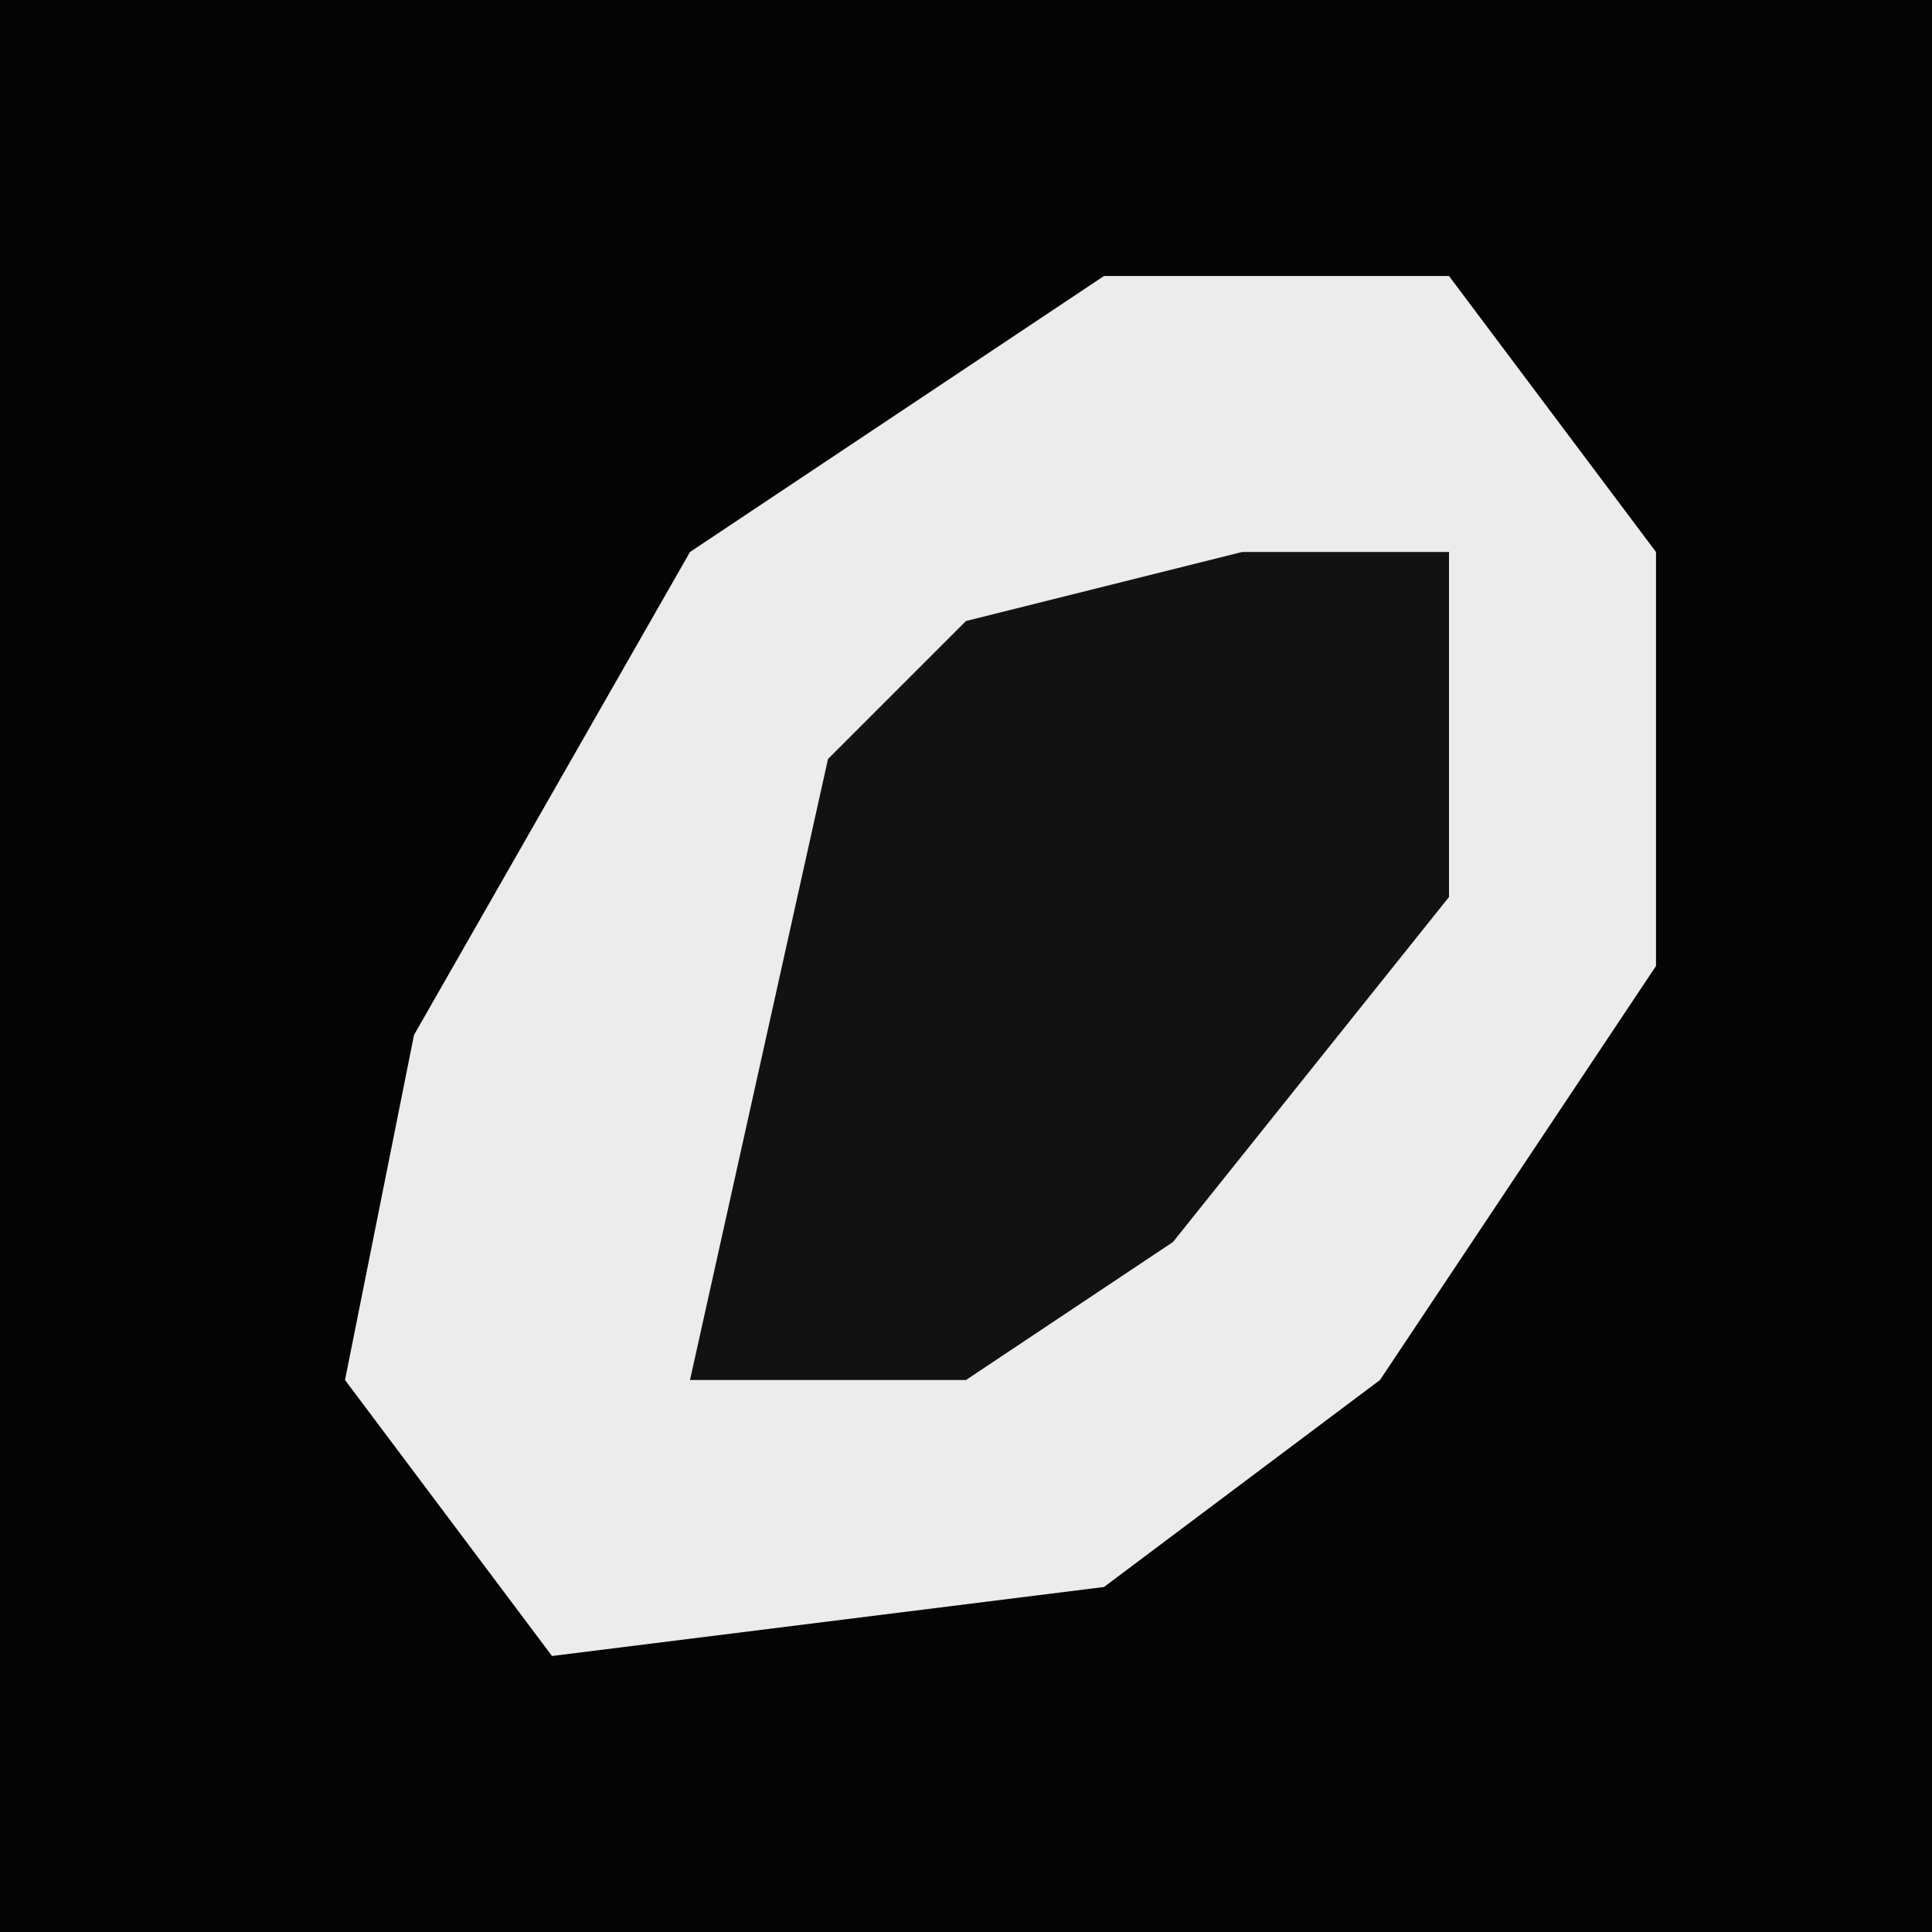 <?xml version="1.0" encoding="UTF-8"?>
<svg version="1.1" xmlns="http://www.w3.org/2000/svg" width="28" height="28">
<path d="M0,0 L28,0 L28,28 L0,28 Z " fill="#040404" transform="translate(0,0)"/>
<path d="M0,0 L5,0 L8,4 L8,10 L4,16 L0,19 L-8,20 L-11,16 L-10,11 L-6,4 Z " fill="#ECECEC" transform="translate(16,4)"/>
<path d="M0,0 L3,0 L3,5 L-1,10 L-4,12 L-8,12 L-6,3 L-4,1 Z " fill="#121212" transform="translate(18,8)"/>
</svg>

